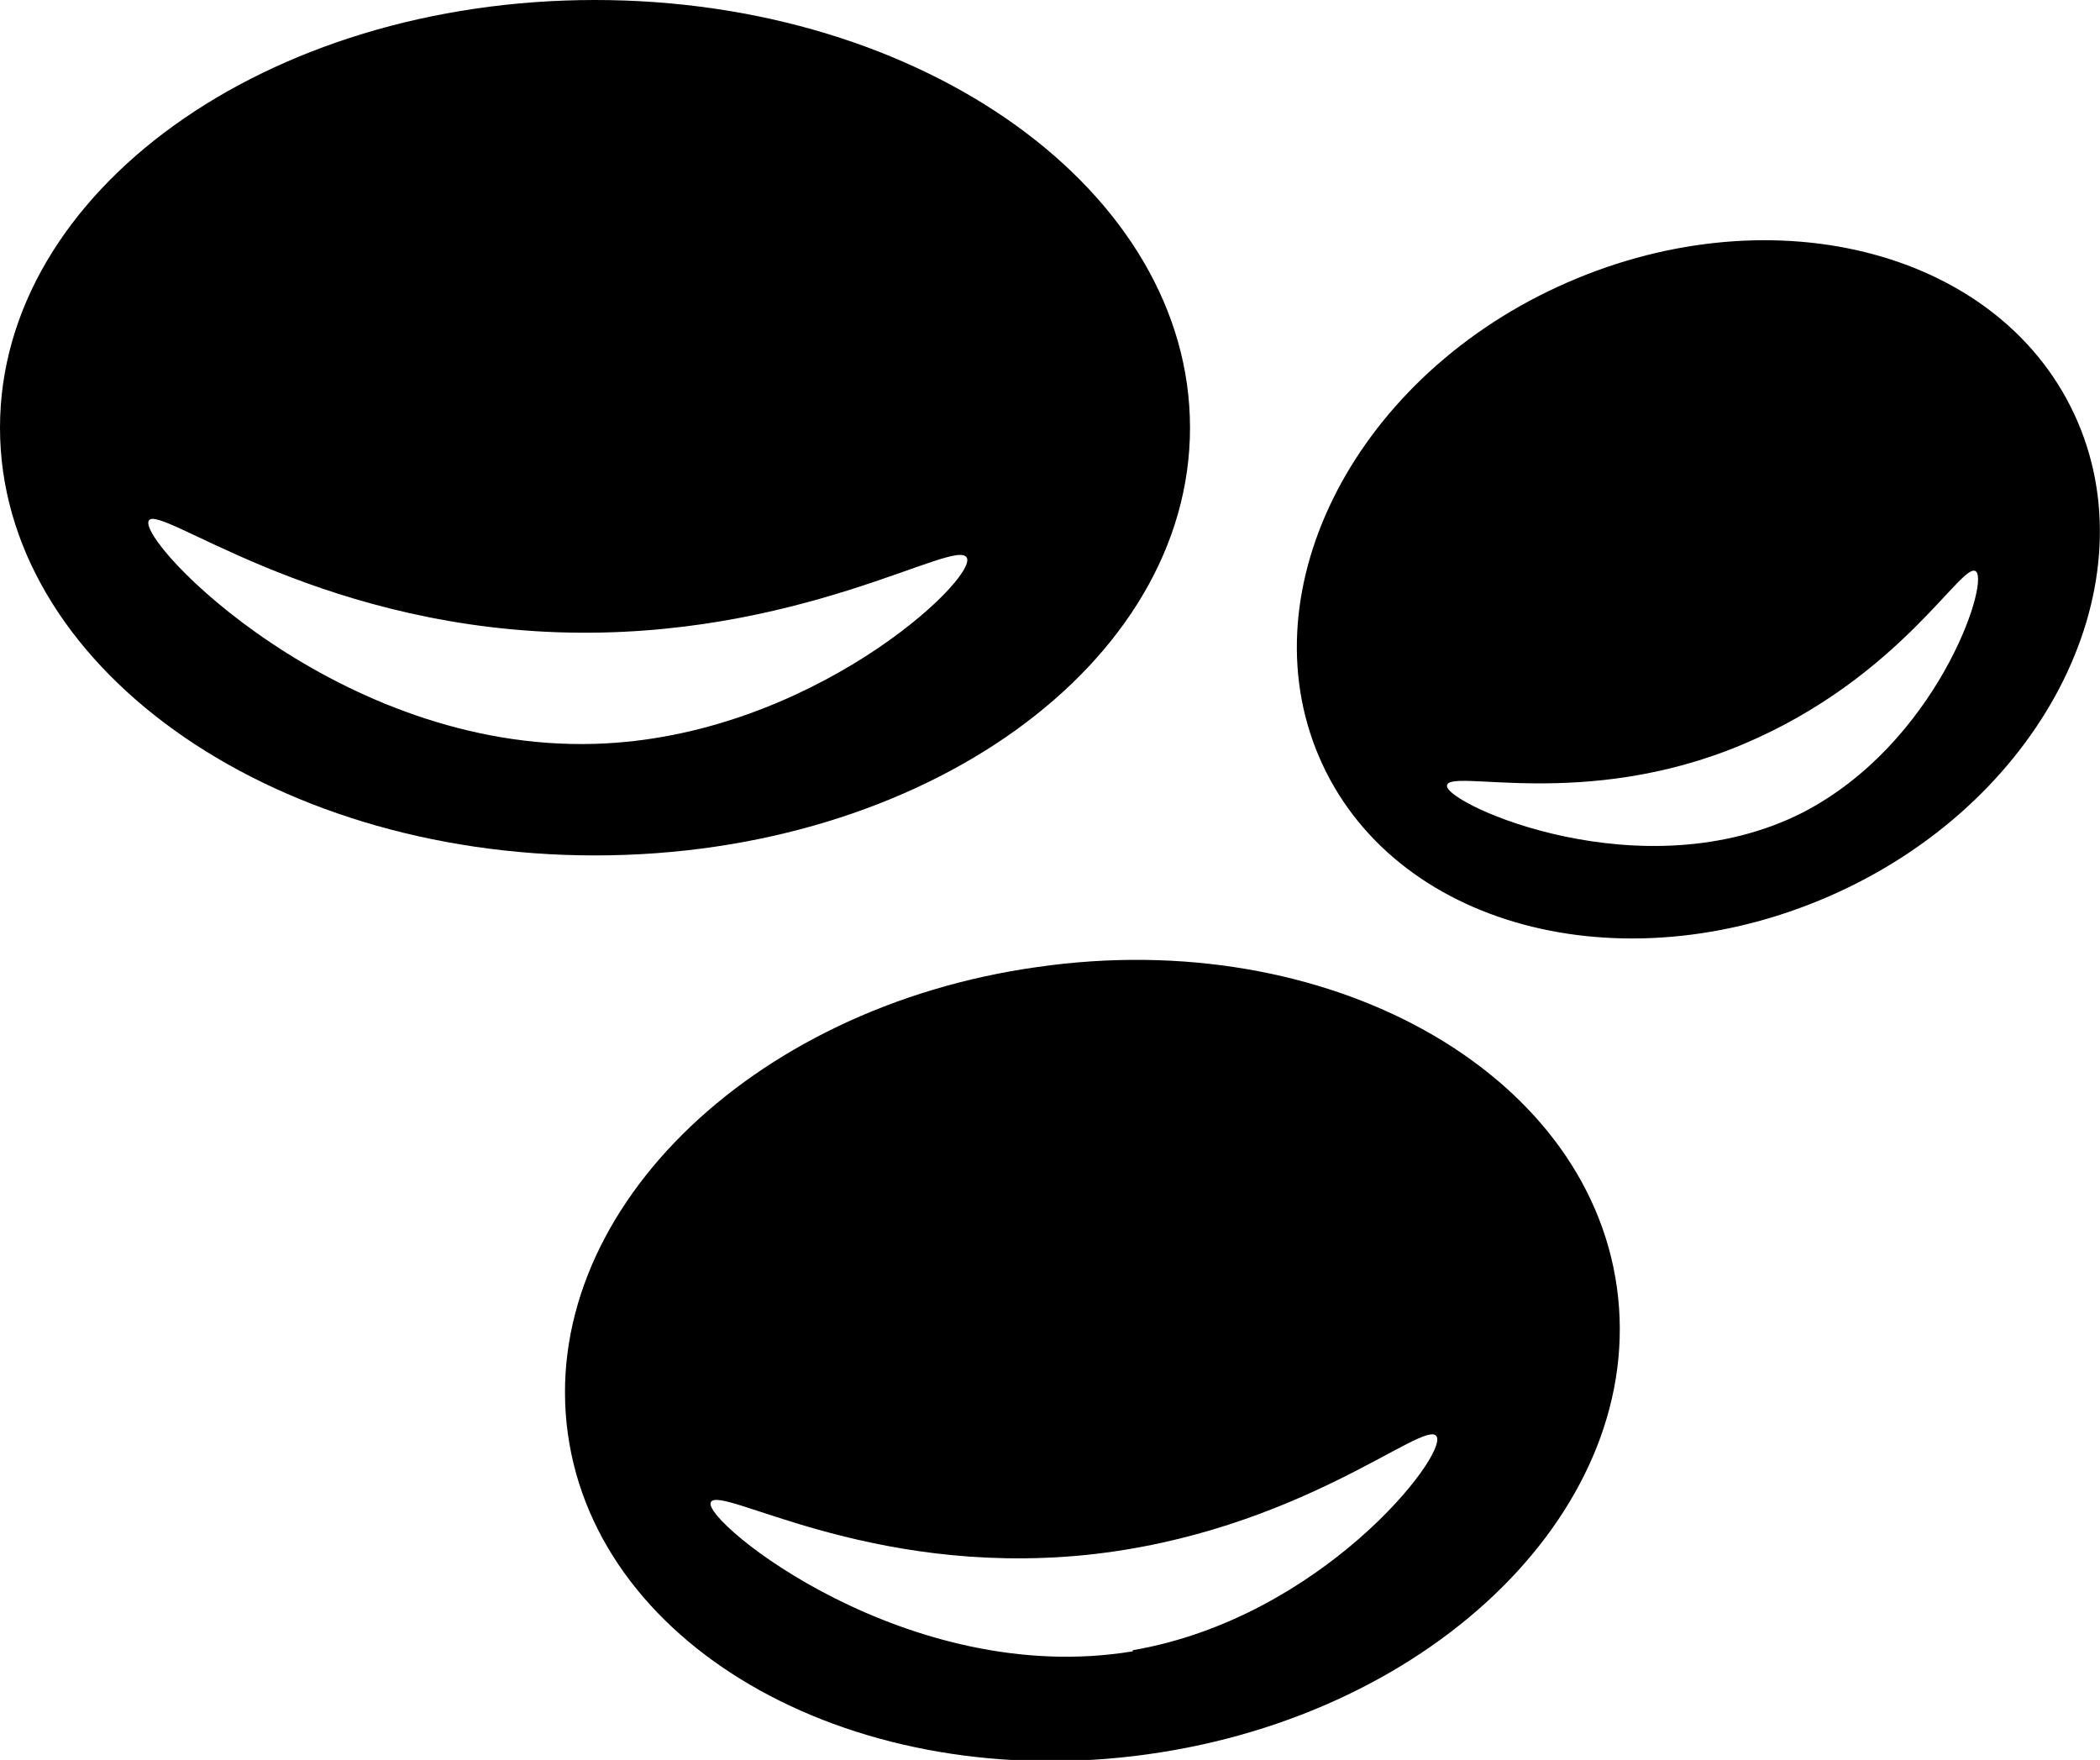 <svg xmlns="http://www.w3.org/2000/svg" viewBox="0 0 56.47 47.32"><g id="Layer_2" data-name="Layer 2"><g id="Layer_1-2" data-name="Layer 1"><path d="M32,11.5C32,5.15,24.84,0,16,0S0,5.15,0,11.5,7.16,23,16,23,32,17.85,32,11.5ZM4,14c.26-.48,4.34,2.77,11,3,6.48.22,10.73-2.58,11-2s-4.23,4.83-10,5C9.11,20.21,3.69,14.57,4,14Z"/><path d="M55.78,11.14c-2.09-4.49-8.31-6-13.89-3.43s-8.42,8.34-6.33,12.84,8.31,6,13.89,3.43S57.87,15.63,55.78,11.14ZM48.47,21.85c-4.29,2.17-9.57-.22-9.56-.72s3.65.69,7.94-1.11,5.94-5,6.29-4.65S52.06,20,48.47,21.85Z"/><path d="M27.9,26c-7.79,1.09-13.44,6.71-12.63,12.55s7.79,9.7,15.58,8.62,13.44-6.71,12.63-12.55S35.68,24.88,27.9,26Zm2.56,18.4c-6.05,1-11.55-3.48-11.35-4s4.18,2,10.08,1.41c5.74-.59,9.13-3.69,9.44-3.19S35.53,43.5,30.46,44.37Z"/></g></g></svg>